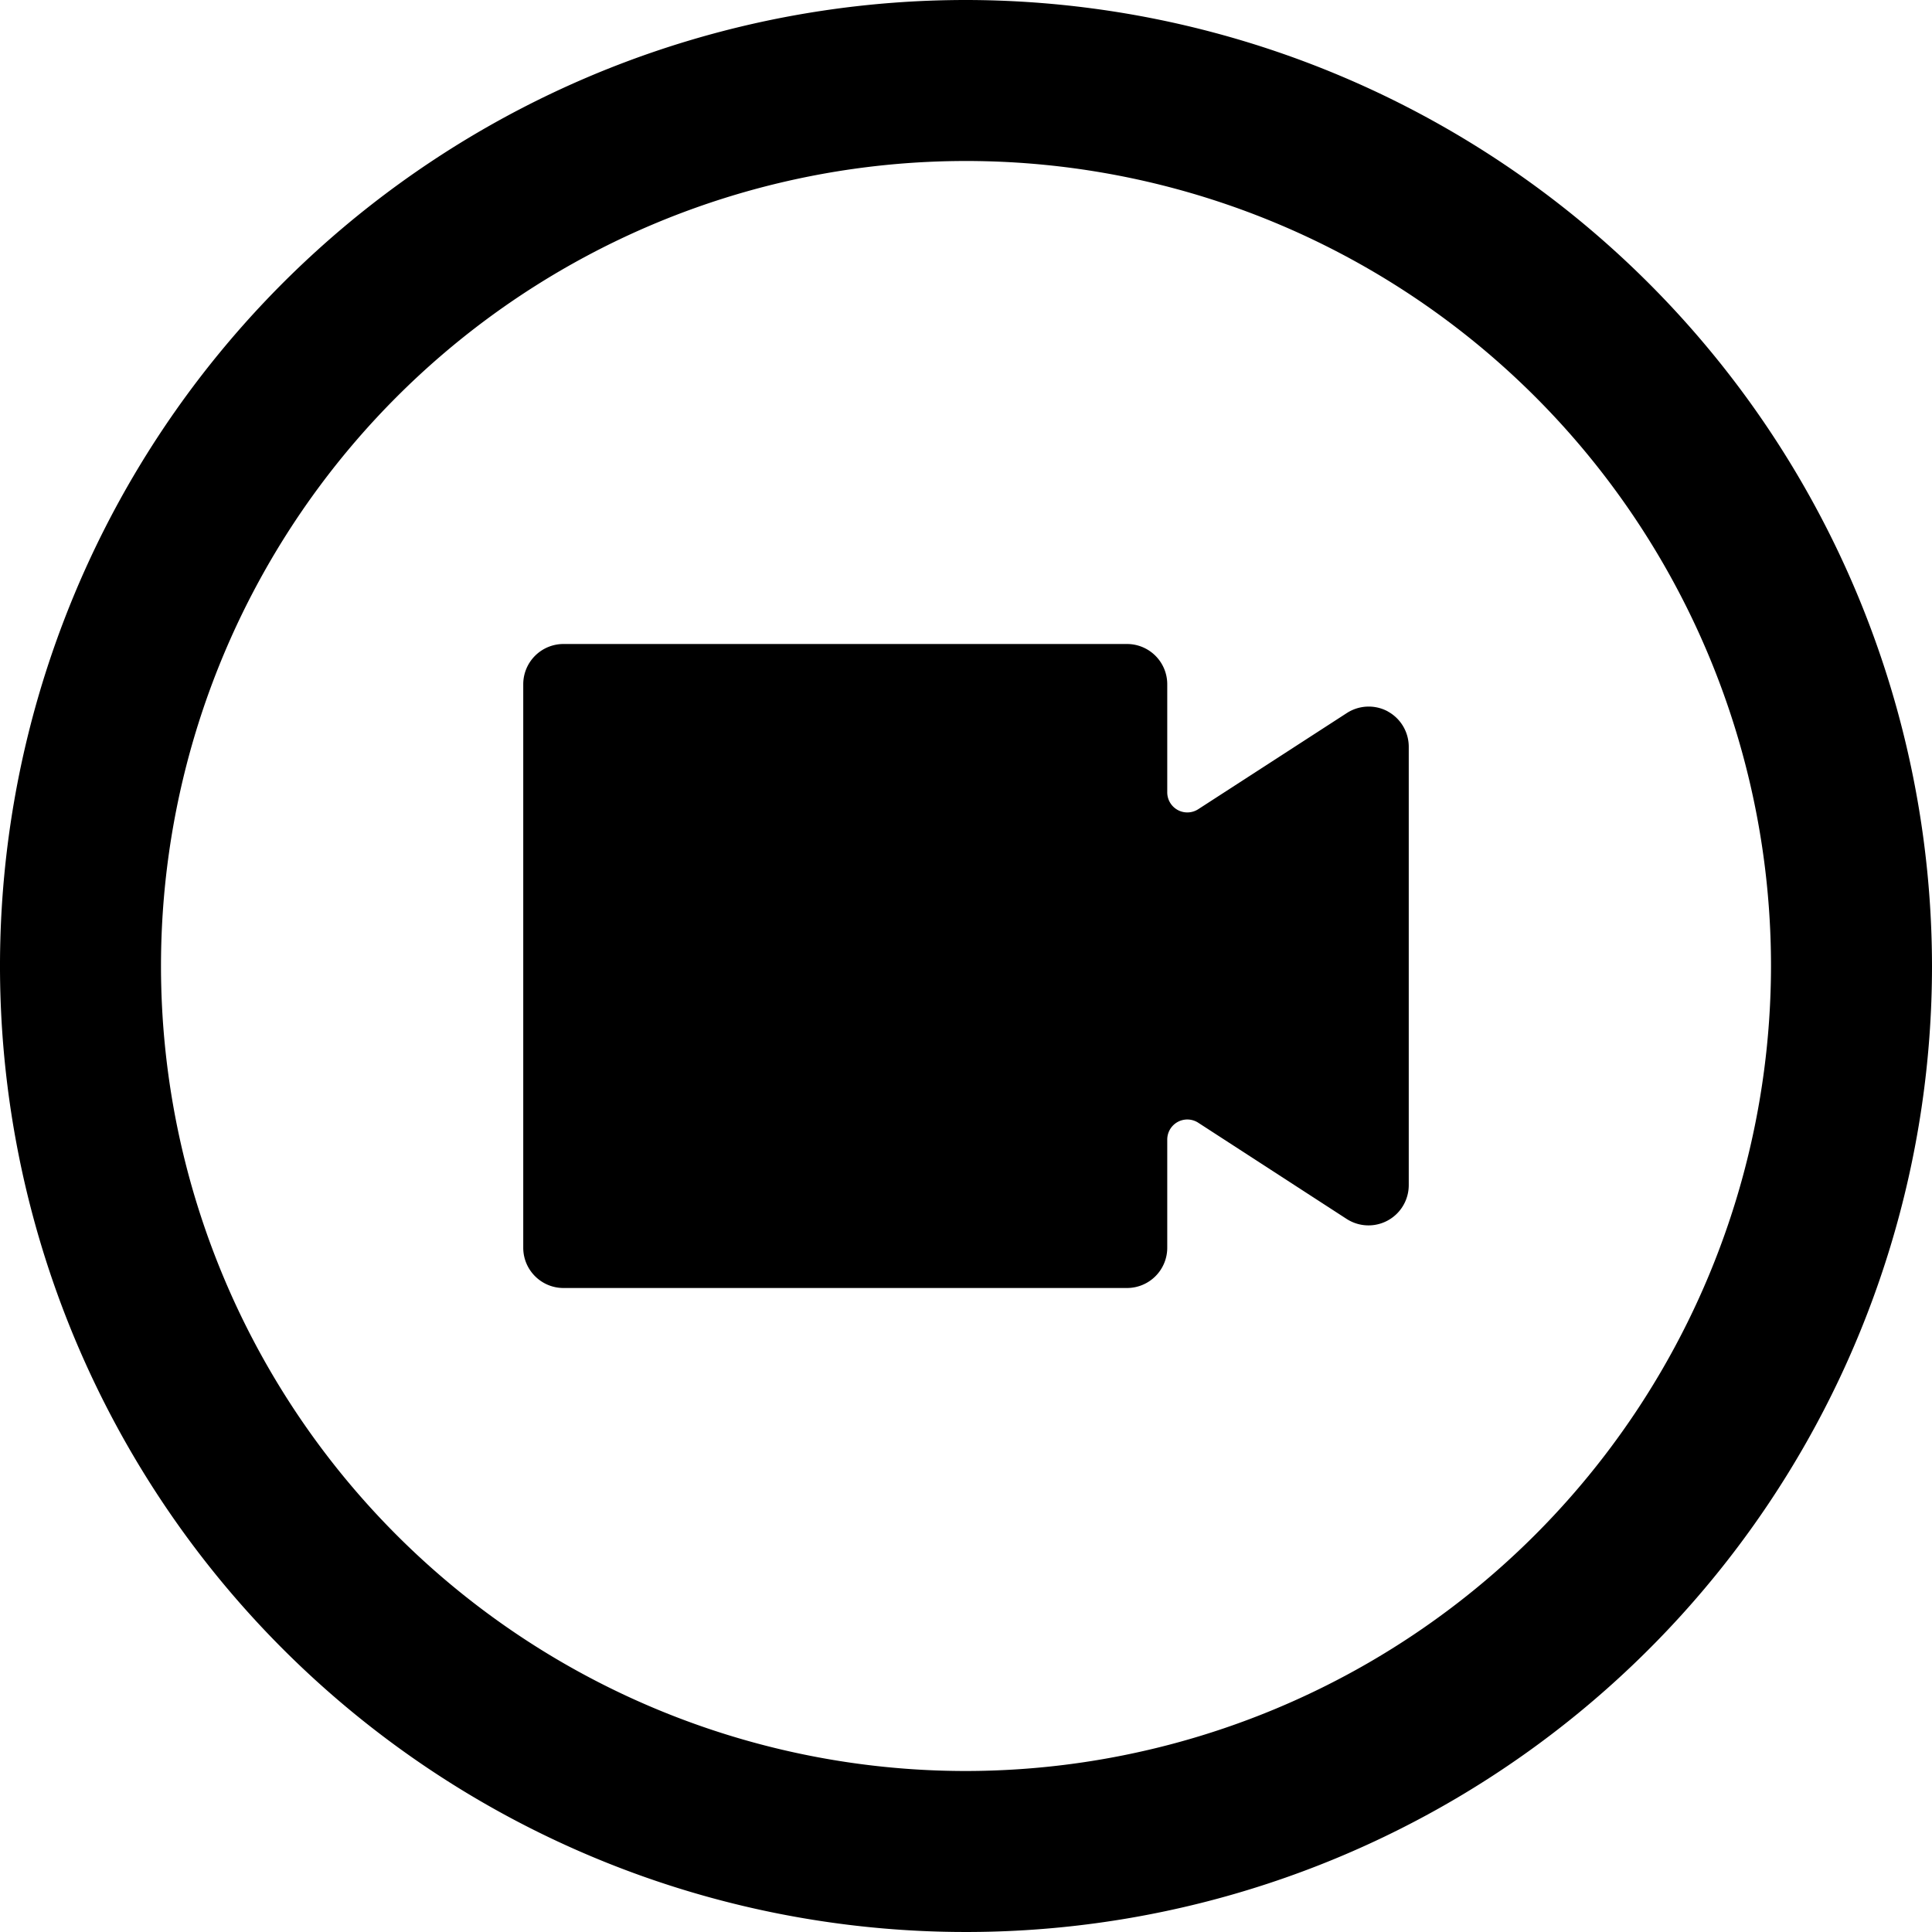 <svg xmlns="http://www.w3.org/2000/svg" viewBox="0 0 18 18" fill="currentColor"><g><path d="M12.93 6.628a.375.375 0 00-.383.016l-1.383.895a.187.187 0 01-.289-.157V6.375A.375.375 0 0010.5 6H5.25a.375.375 0 00-.375.375v5.25c0 .207.168.375.375.375h5.25a.375.375 0 00.375-.375v-1.007a.187.187 0 01.29-.157l1.382.896a.375.375 0 00.578-.316V6.958a.375.375 0 00-.196-.33z"/><path d="M9 0a9 9 0 109 9 9.01 9.01 0 00-9-9zm0 16.5A7.5 7.5 0 1116.5 9 7.508 7.508 0 019 16.5z"/></g></svg>
